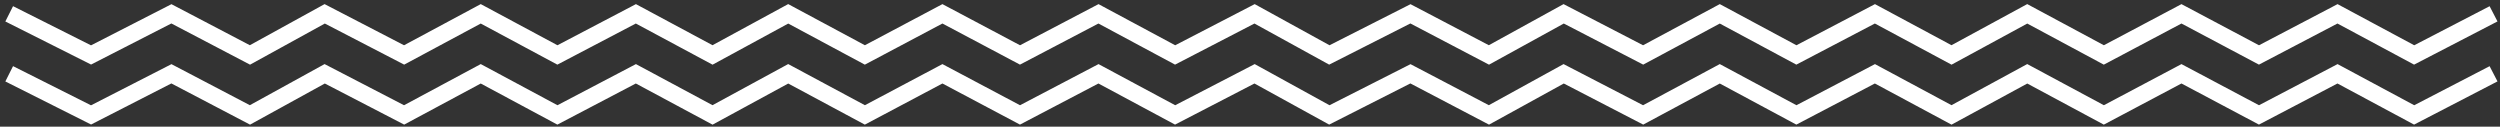 <svg xmlns="http://www.w3.org/2000/svg" viewBox="0 0 437.7 22.18">
  <rect x="0" y="0" width="437.7" height="22.18" fill="#333333" stroke="none"/>
  <polyline points="436.57 2.42 422.67 9.62 409.25 2.42 395.5 9.62 381.93 2.42 368.34 9.62 354.93 2.42 341.67 9.62 328.26 2.42 314.51 9.62 301.1 2.42 287.68 9.62 273.77 2.42 260.68 9.62 246.94 2.42 232.74 9.62 232.74 9.62 219.65 2.42 205.74 9.62 192.32 2.42 178.58 9.62 165 2.42 151.42 9.62 138 2.42 124.75 9.62 111.33 2.42 97.59 9.62 84.17 2.42 70.75 9.62 56.85 2.42 43.76 9.62 30.01 2.42 15.94 9.62 1.61 2.42" style="fill: none;stroke: #fff;stroke-miterlimit: 10;stroke-width: 3px"/>
  <polyline points="436.57 12.92 422.67 20.12 409.25 12.92 395.5 20.12 381.93 12.92 368.34 20.12 354.93 12.92 341.67 20.12 328.26 12.92 314.51 20.12 301.1 12.92 287.68 20.12 273.77 12.92 260.68 20.12 246.94 12.92 232.74 20.12 232.74 20.12 219.65 12.92 205.74 20.12 192.32 12.92 178.58 20.12 165 12.92 151.42 20.12 138 12.92 124.75 20.12 111.33 12.92 97.59 20.12 84.17 12.92 70.75 20.12 56.85 12.92 43.76 20.12 30.01 12.92 15.94 20.12 1.61 12.92" style="fill: none;stroke: #fff;stroke-miterlimit: 10;stroke-width: 3px"/>
</svg>
